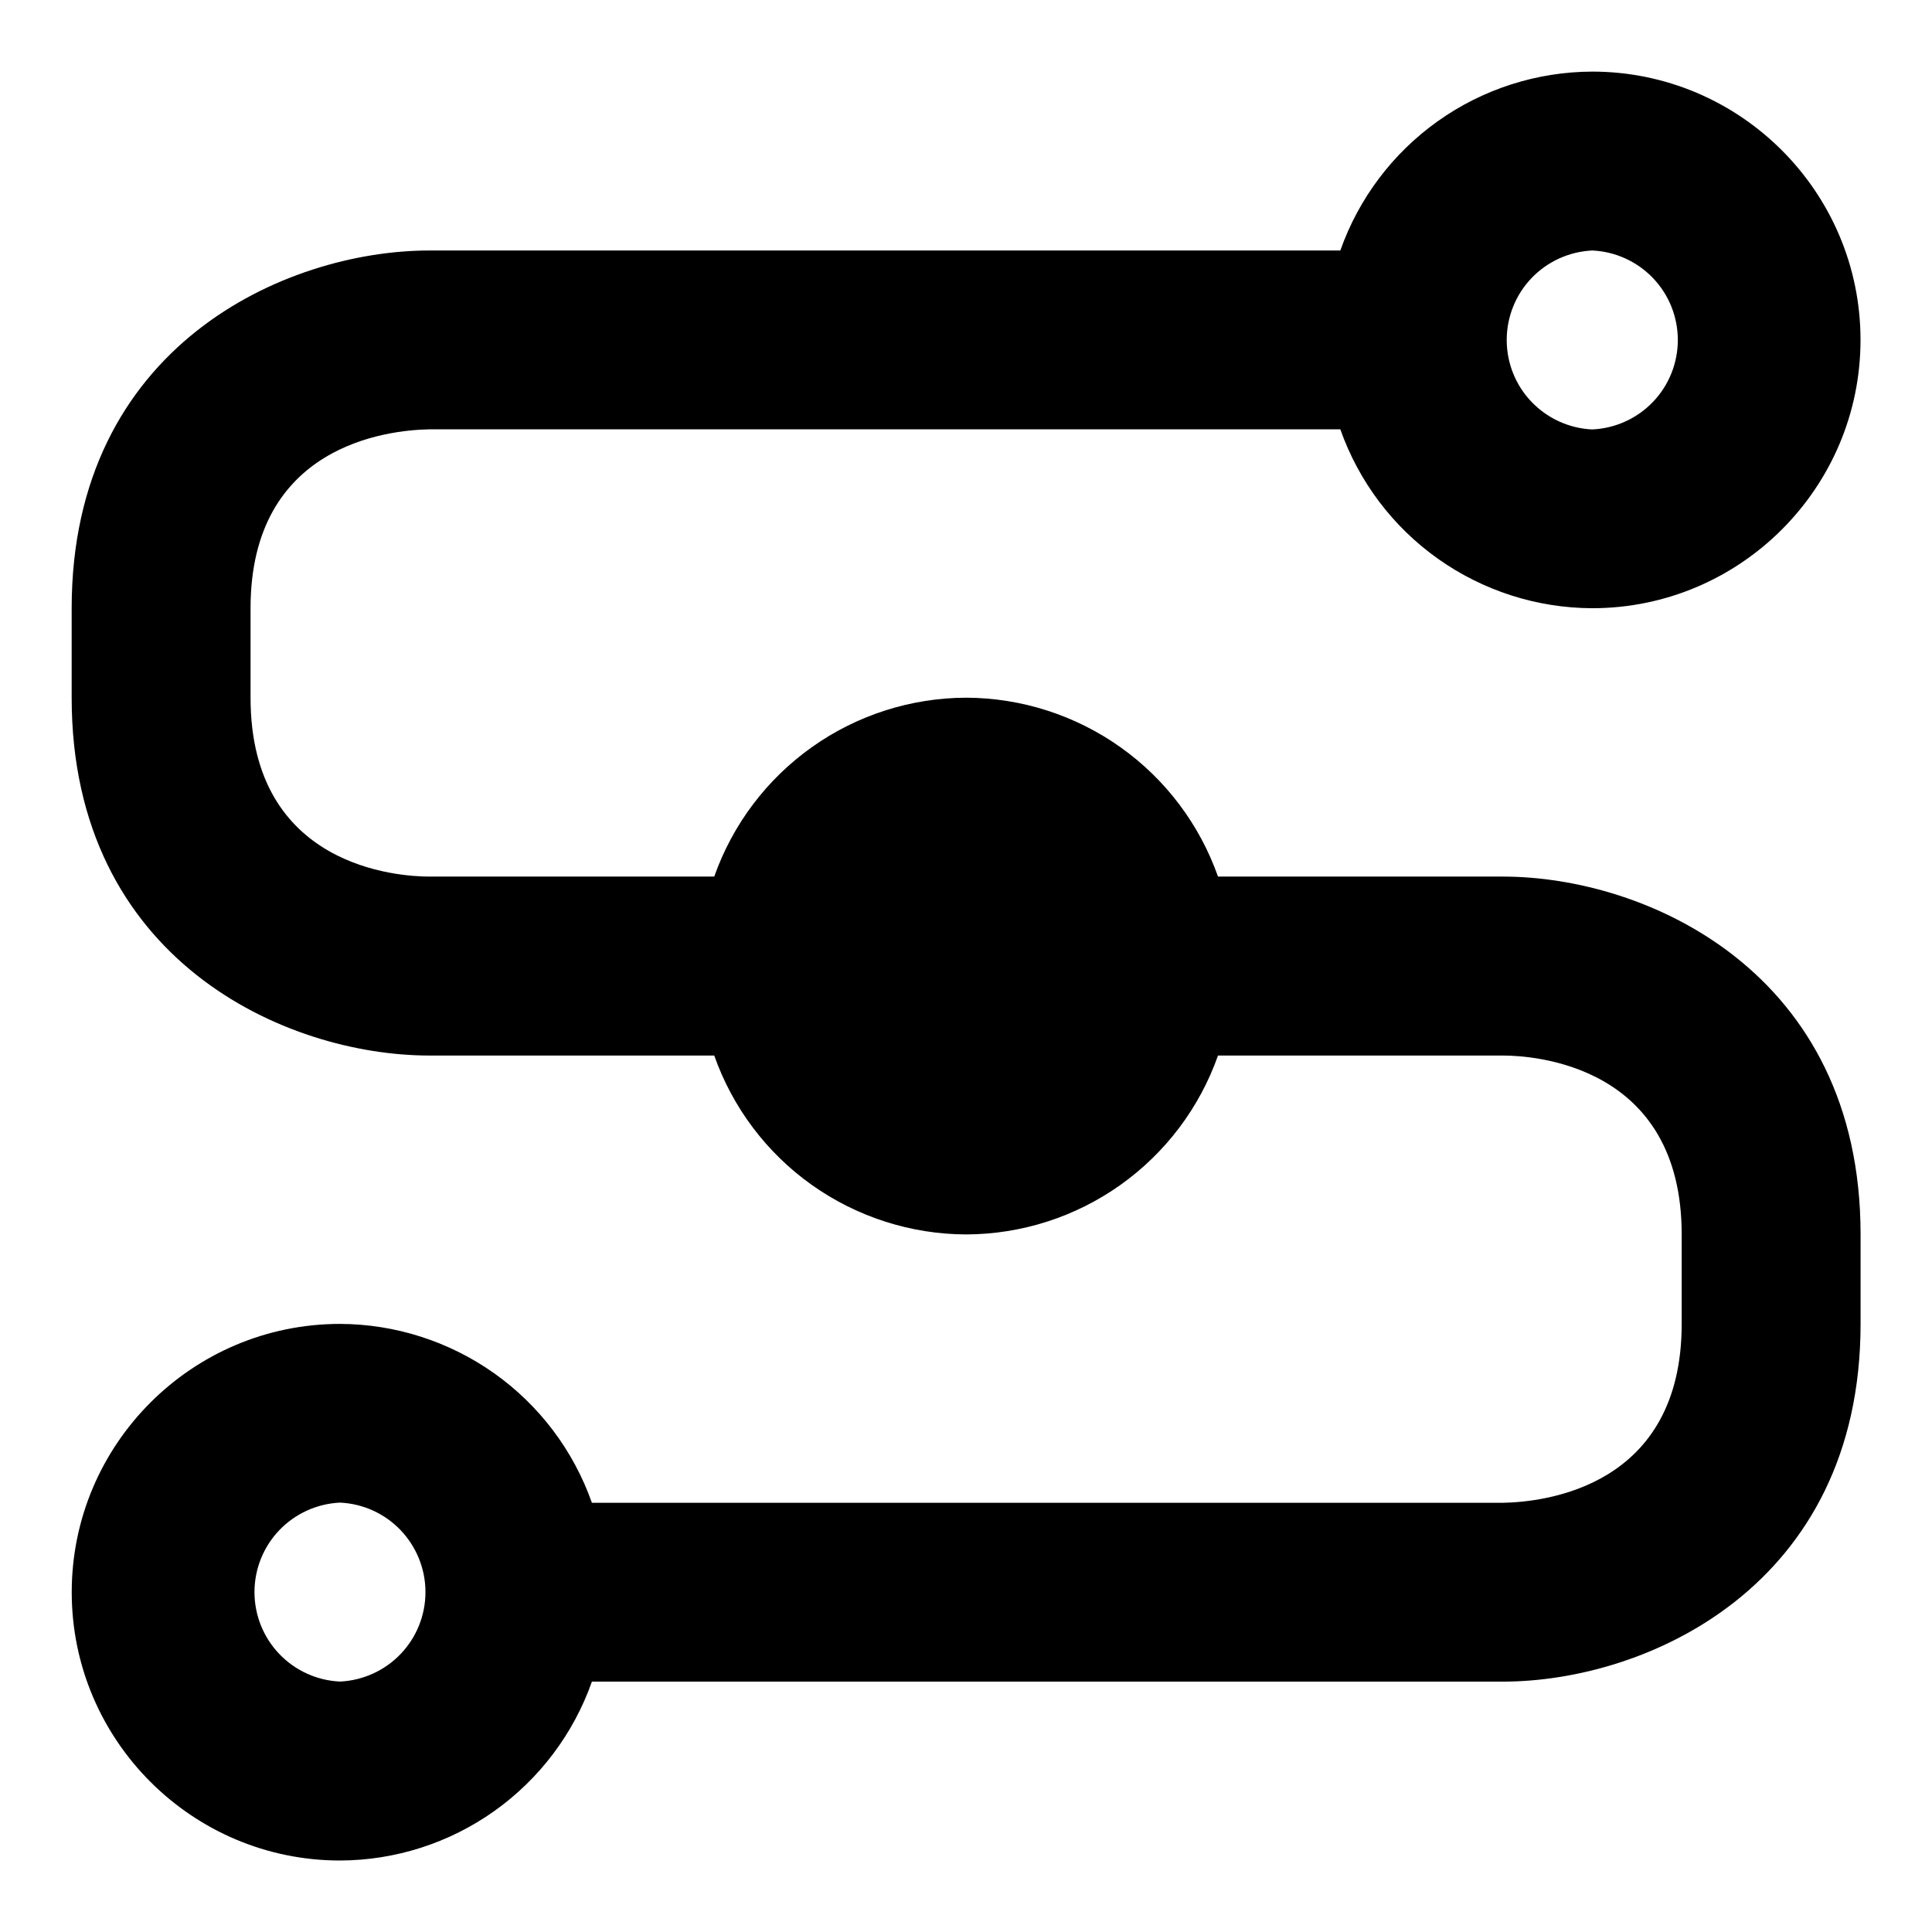 <!-- Generated by IcoMoon.io -->
<svg version="1.1" xmlns="http://www.w3.org/2000/svg" width="32" height="32" viewBox="0 0 32 32">
<title>correlation</title>
<path d="M24.891 14.519h-4.717c-0.305-0.864-0.869-1.613-1.616-2.143s-1.64-0.817-2.556-0.82c-0.916 0.003-1.809 0.289-2.556 0.82s-1.311 1.279-1.616 2.143h-4.717c-0.495 0-2.963-0.144-2.963-2.963v-1.482c0-2.705 2.276-2.951 2.963-2.963h15.087c0.305 0.864 0.869 1.613 1.616 2.143s1.64 0.817 2.556 0.82c2.45 0 4.444-1.994 4.444-4.444s-1.994-4.444-4.444-4.444c-0.916 0.003-1.809 0.289-2.556 0.82s-1.311 1.279-1.616 2.143h-15.087c-2.381 0-5.926 1.578-5.926 5.926v1.482c0 4.348 3.545 5.926 5.926 5.926h4.717c0.305 0.864 0.869 1.613 1.616 2.143s1.64 0.817 2.556 0.82c0.916-0.003 1.809-0.289 2.556-0.82s1.311-1.279 1.616-2.143h4.717c0.495 0 2.963 0.144 2.963 2.963v1.482c0 2.705-2.276 2.951-2.963 2.963h-15.087c-0.305-0.864-0.869-1.613-1.616-2.143s-1.64-0.817-2.556-0.82c-2.45 0-4.444 1.994-4.444 4.444s1.994 4.444 4.444 4.444c0.916-0.003 1.809-0.289 2.556-0.82s1.311-1.279 1.616-2.143h15.087c2.381 0 5.926-1.578 5.926-5.926v-1.482c0-4.348-3.545-5.926-5.926-5.926zM26.373 4.149c0.381 0.017 0.742 0.181 1.006 0.457s0.411 0.643 0.411 1.025-0.147 0.749-0.411 1.025c-0.264 0.276-0.624 0.439-1.006 0.457-0.381-0.017-0.741-0.181-1.006-0.457s-0.411-0.643-0.411-1.025 0.147-0.749 0.411-1.025c0.264-0.276 0.624-0.439 1.006-0.457zM5.632 27.852c-0.381-0.017-0.742-0.181-1.006-0.457s-0.411-0.643-0.411-1.025c0-0.382 0.147-0.749 0.411-1.025s0.624-0.439 1.005-0.457c0.381 0.017 0.742 0.181 1.005 0.457s0.411 0.643 0.411 1.025c0 0.382-0.147 0.749-0.411 1.025s-0.624 0.439-1.005 0.457z"></path>
</svg>

